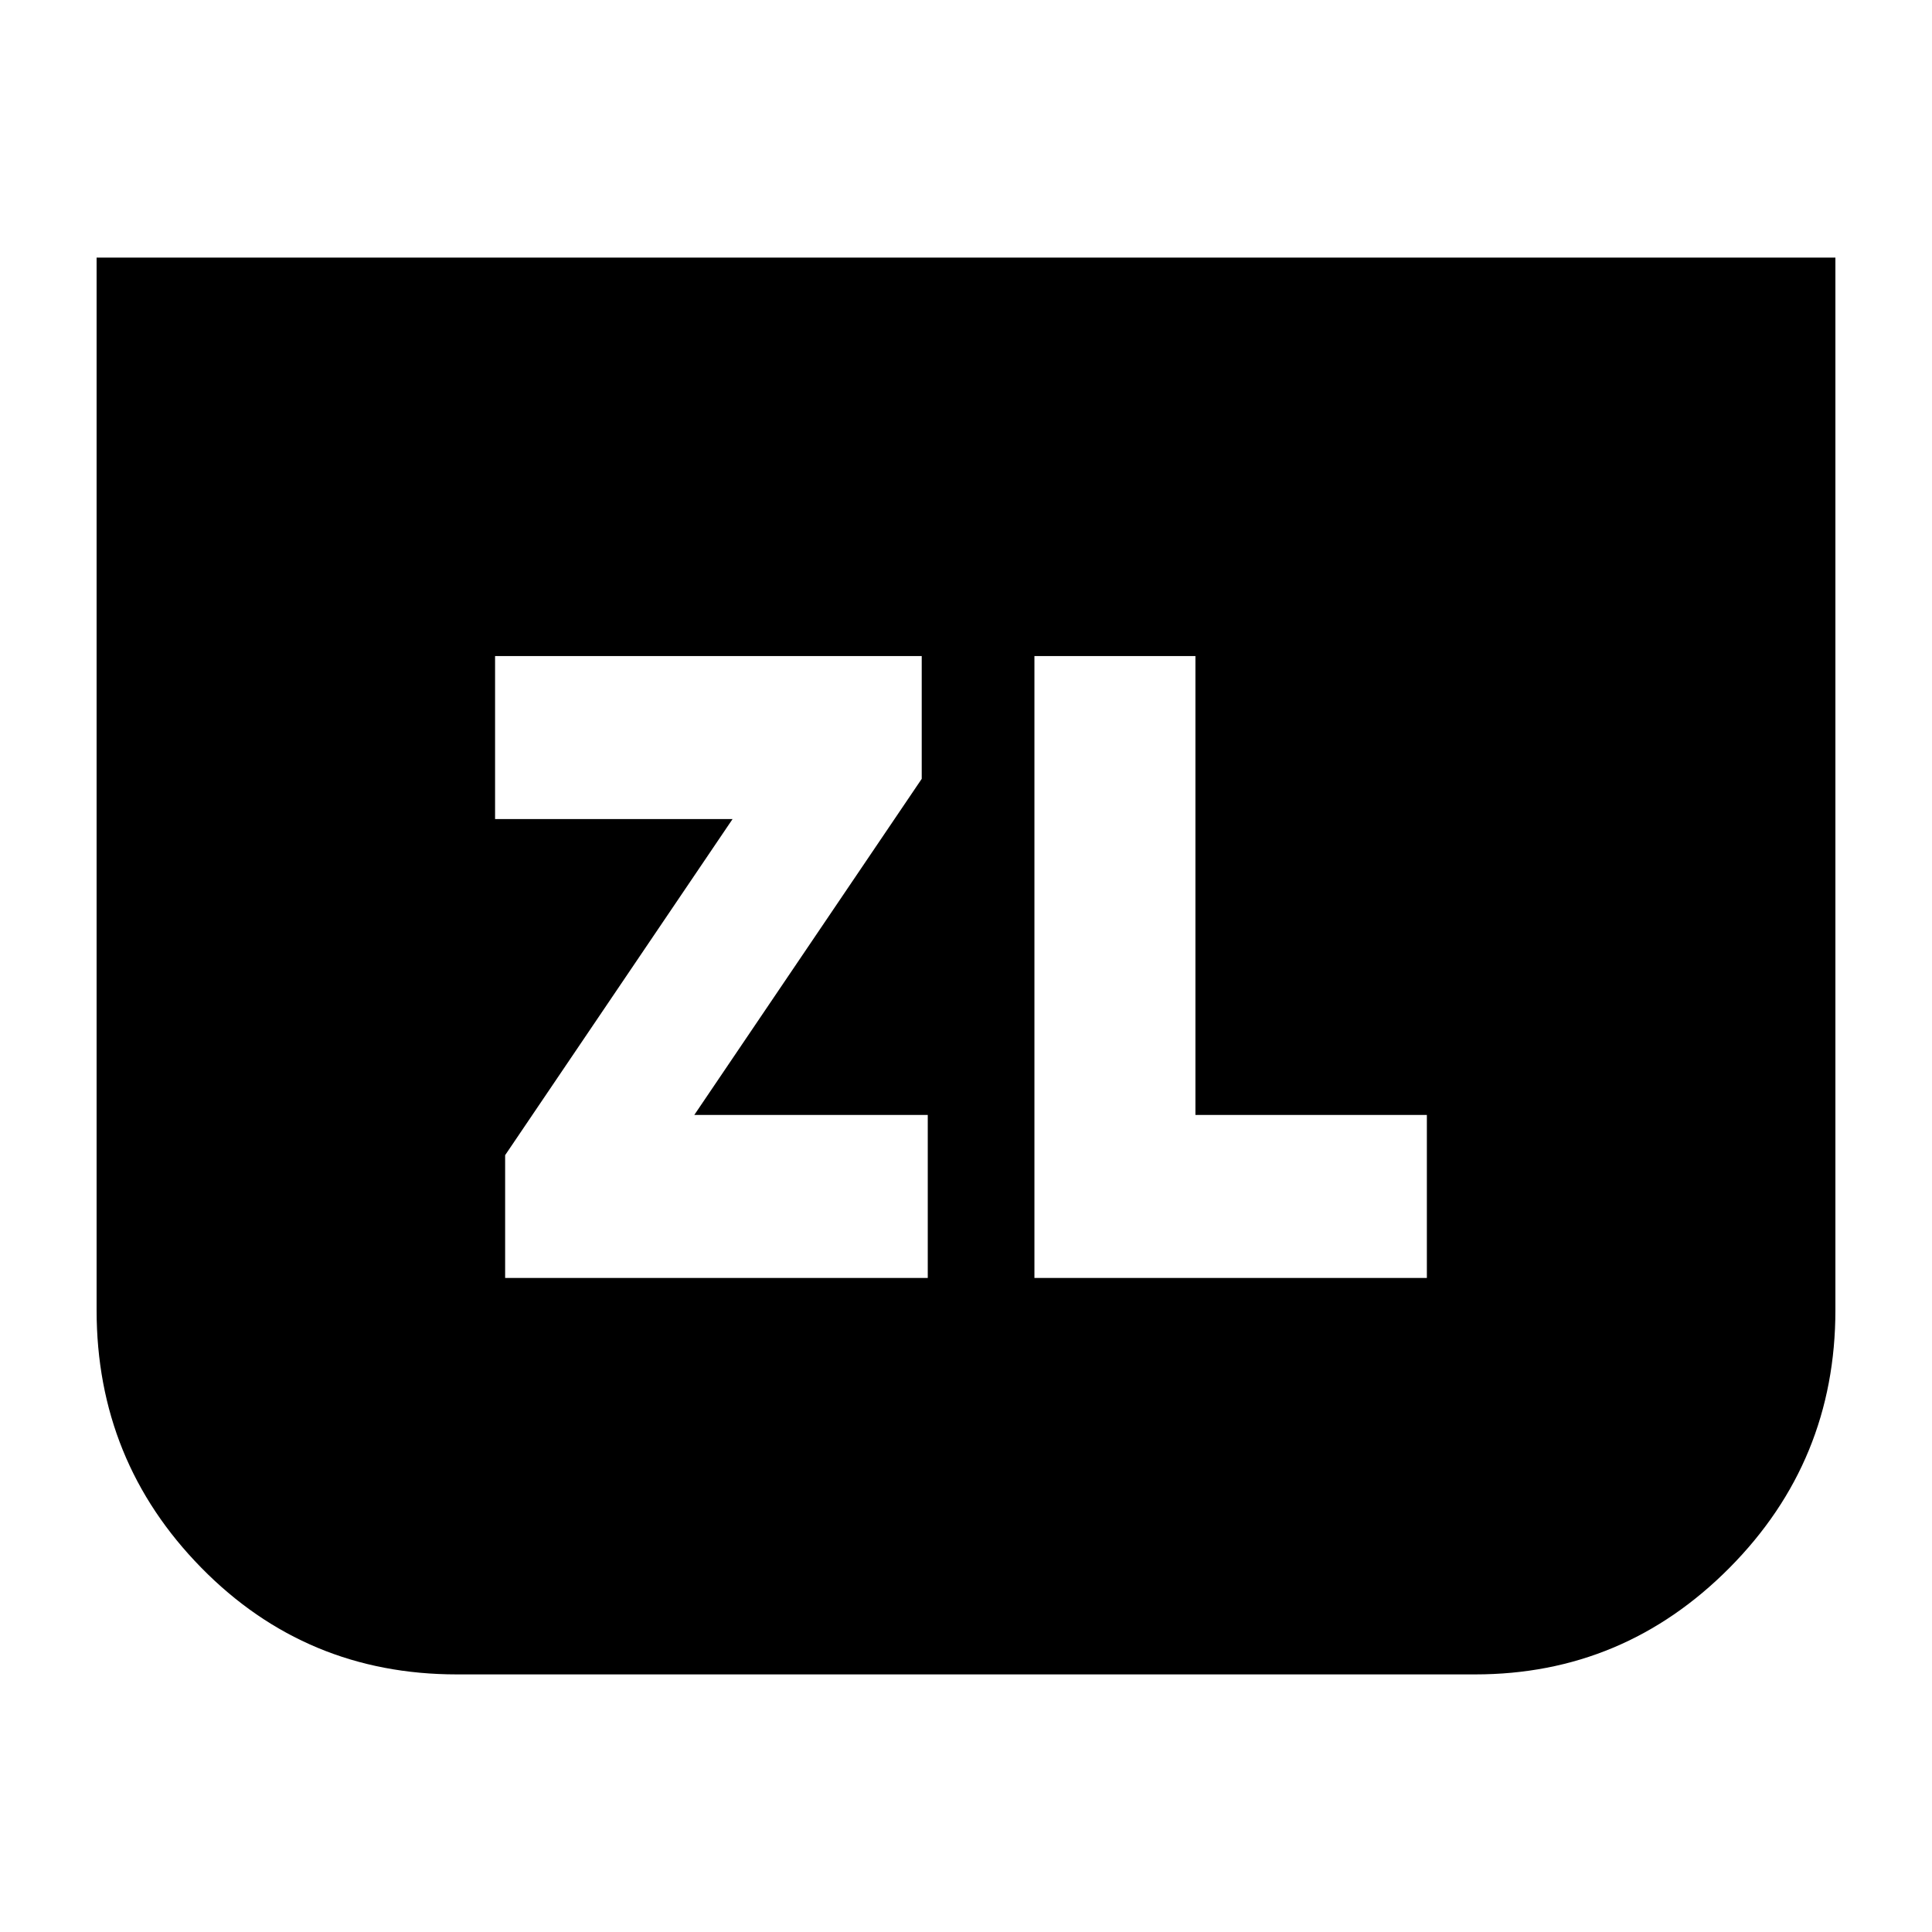 <svg xmlns="http://www.w3.org/2000/svg" height="24" viewBox="0 -960 960 960" width="24"><path d="M251-325h210v-81H345l113-167v-61H246v81h118L251-386v61Zm661-507v523q0 75-52.58 128T733-128H227q-74.96 0-126.98-53Q48-234 48-309v-523h864ZM514-325h195v-81H594v-228h-80v309Z"/></svg>